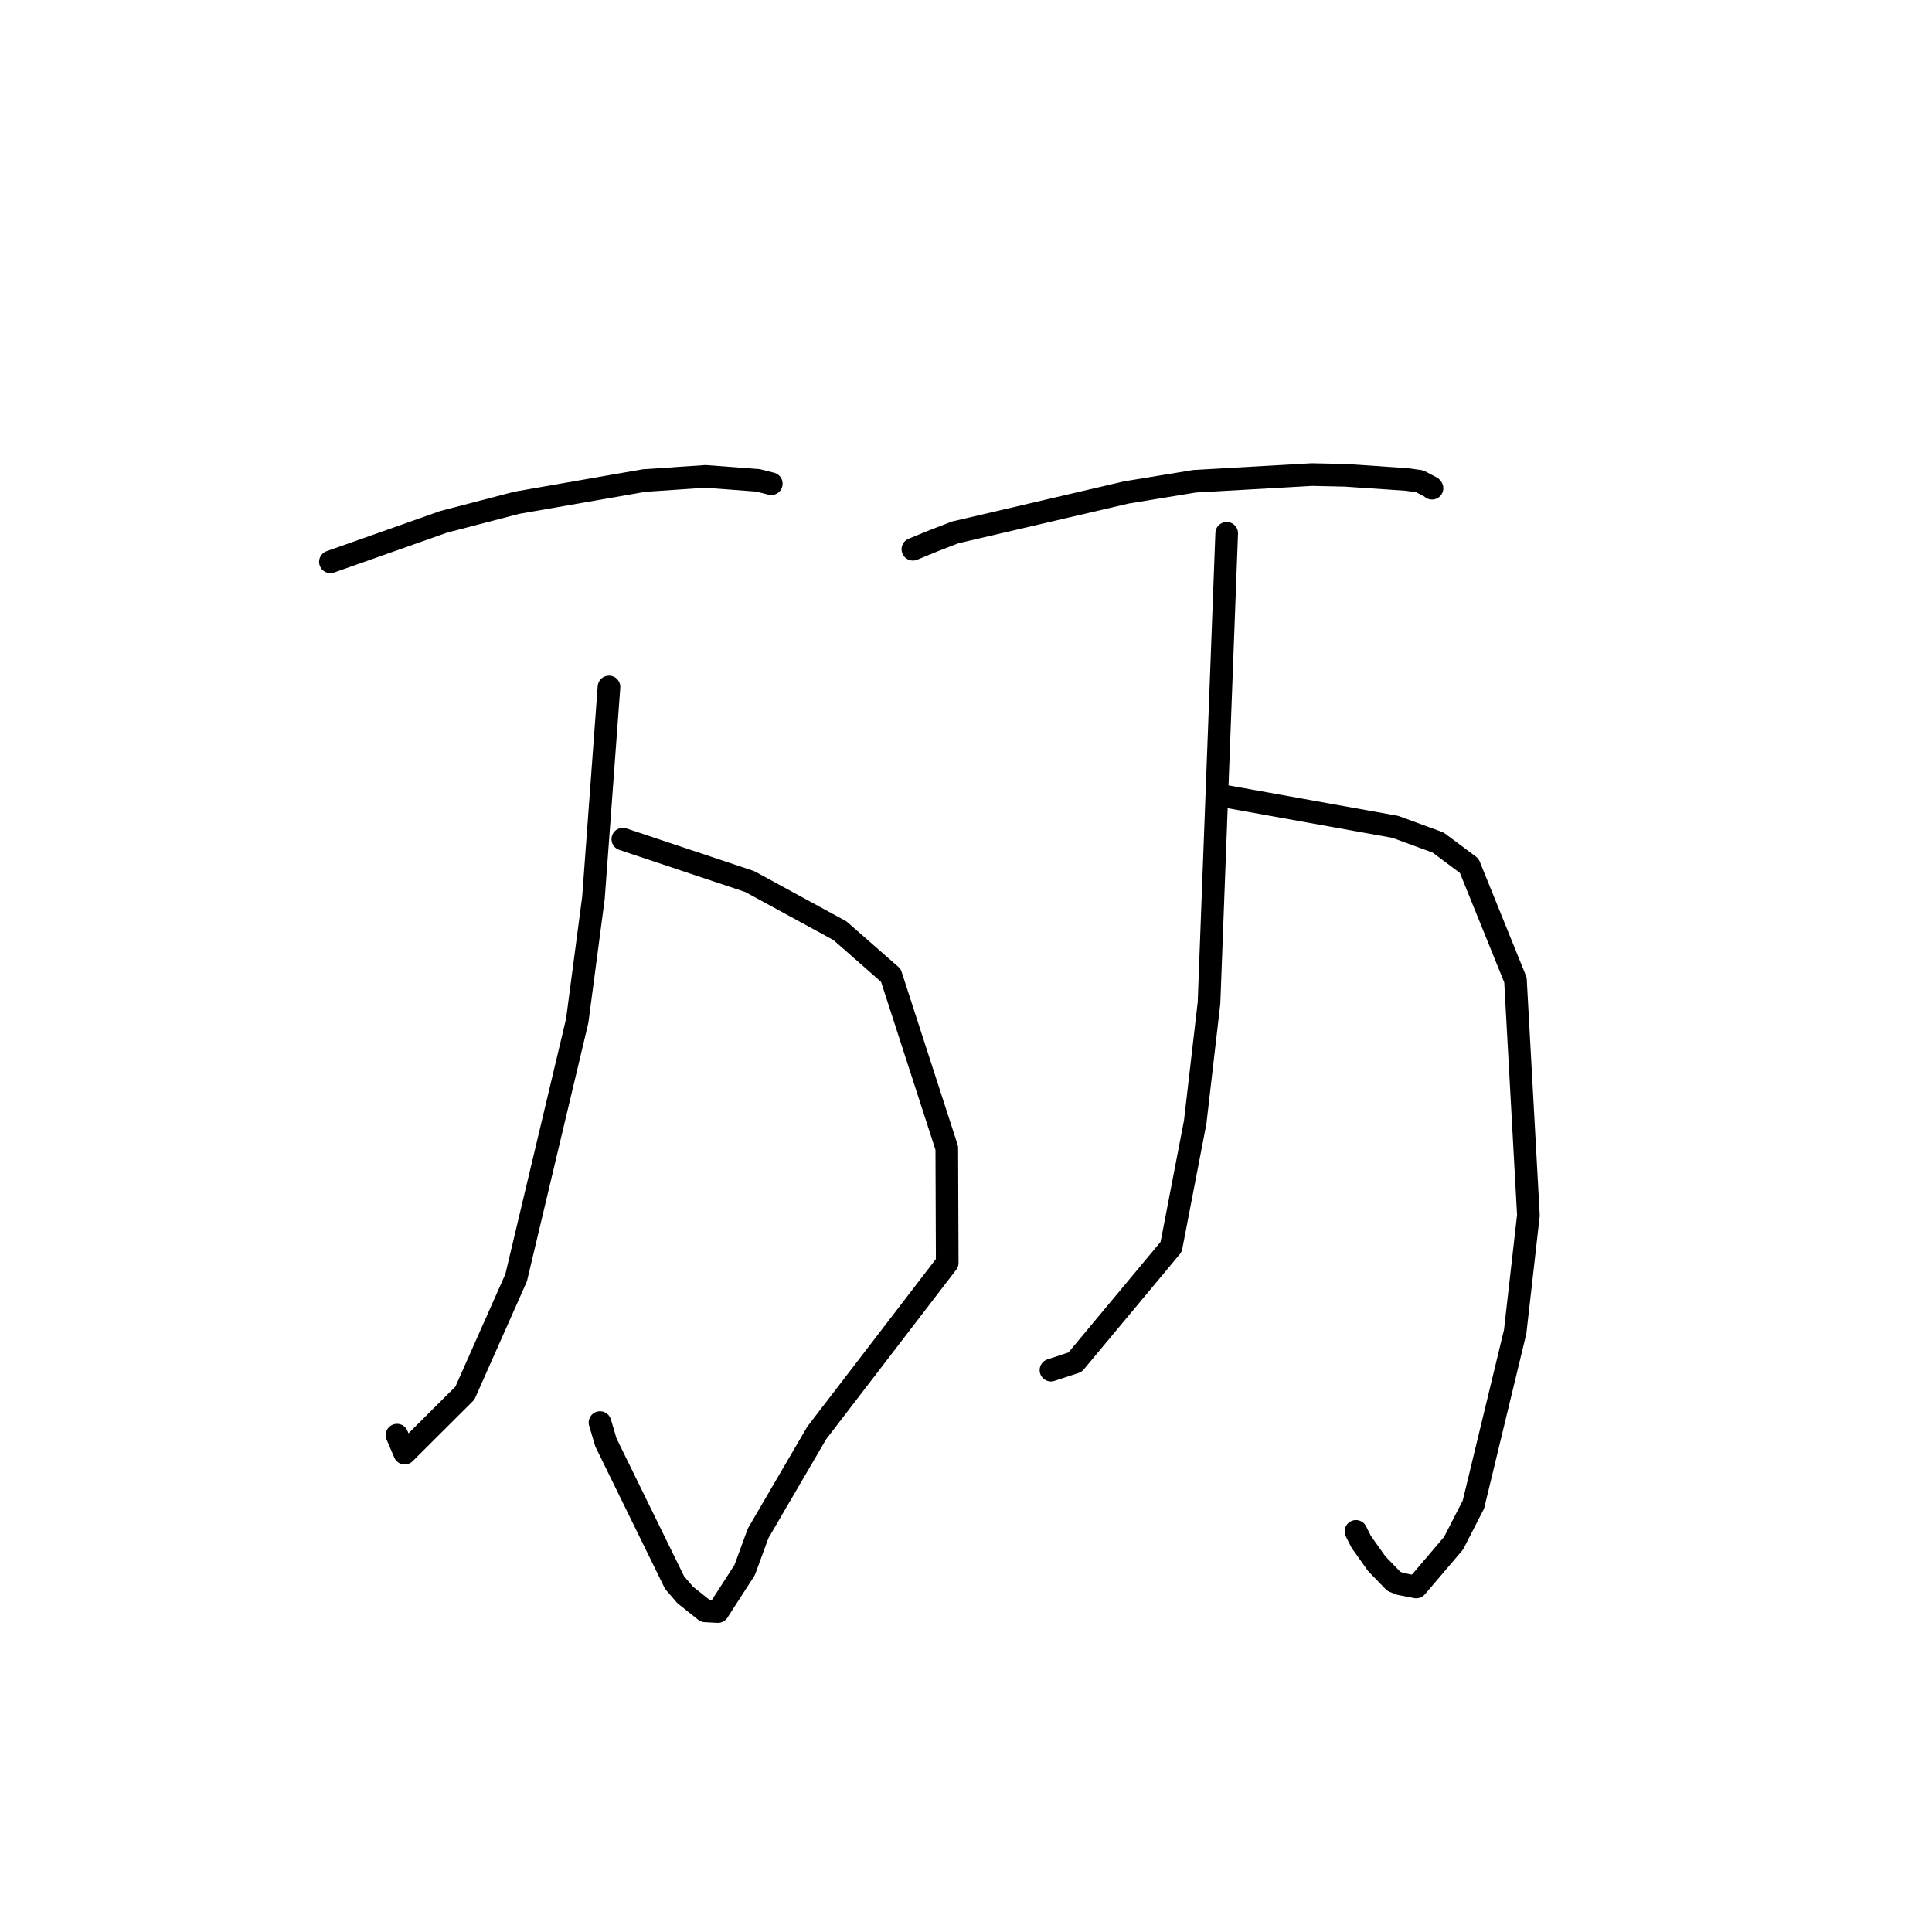 <?xml version="1.0" standalone="no"?>
    <svg width="256" height="256" xmlns="http://www.w3.org/2000/svg" version="1.1">
    <polyline stroke="black" stroke-width="3" stroke-linecap="round" fill="transparent" stroke-linejoin="round" points="43.781 74.445 51.278 71.795 58.775 69.146 68.486 66.615 85.342 63.675 93.489 63.123 100.452 63.652 102.19 64.091 102.2 64.093 " />
        <polyline stroke="black" stroke-width="3" stroke-linecap="round" fill="transparent" stroke-linejoin="round" points="82.528 111.193 90.935 114.002 99.342 116.811 111.294 123.323 118.043 129.238 125.454 152.117 125.512 167.335 108.215 189.879 100.458 203.167 98.67 208.042 95.124 213.538 93.439 213.447 90.797 211.339 89.385 209.7 80.285 191.129 79.505 188.499 " />
        <polyline stroke="black" stroke-width="3" stroke-linecap="round" fill="transparent" stroke-linejoin="round" points="80.694 91.026 79.665 104.997 78.636 118.969 76.485 135.26 68.39 169.308 61.601 184.597 53.624 192.548 52.604 190.164 " />
        <polyline stroke="black" stroke-width="3" stroke-linecap="round" fill="transparent" stroke-linejoin="round" points="120.962 72.776 122.335 72.213 123.708 71.65 126.562 70.543 149.22 65.257 158.281 63.768 173.84 62.884 178.238 62.979 186.342 63.524 188.116 63.772 189.663 64.585 189.749 64.69 " />
        <polyline stroke="black" stroke-width="3" stroke-linecap="round" fill="transparent" stroke-linejoin="round" points="162.408 105.519 173.646 107.541 184.885 109.562 190.561 111.645 194.676 114.714 200.804 129.845 202.523 161.022 200.766 176.476 195.233 199.364 192.602 204.486 187.665 210.285 185.485 209.859 184.684 209.53 182.427 207.201 180.365 204.291 179.672 202.916 " />
        <polyline stroke="black" stroke-width="3" stroke-linecap="round" fill="transparent" stroke-linejoin="round" points="162.544 70.662 161.372 101.774 160.201 132.886 158.369 148.695 155.183 165.217 142.451 180.5 139.258 181.551 " />
        </svg>